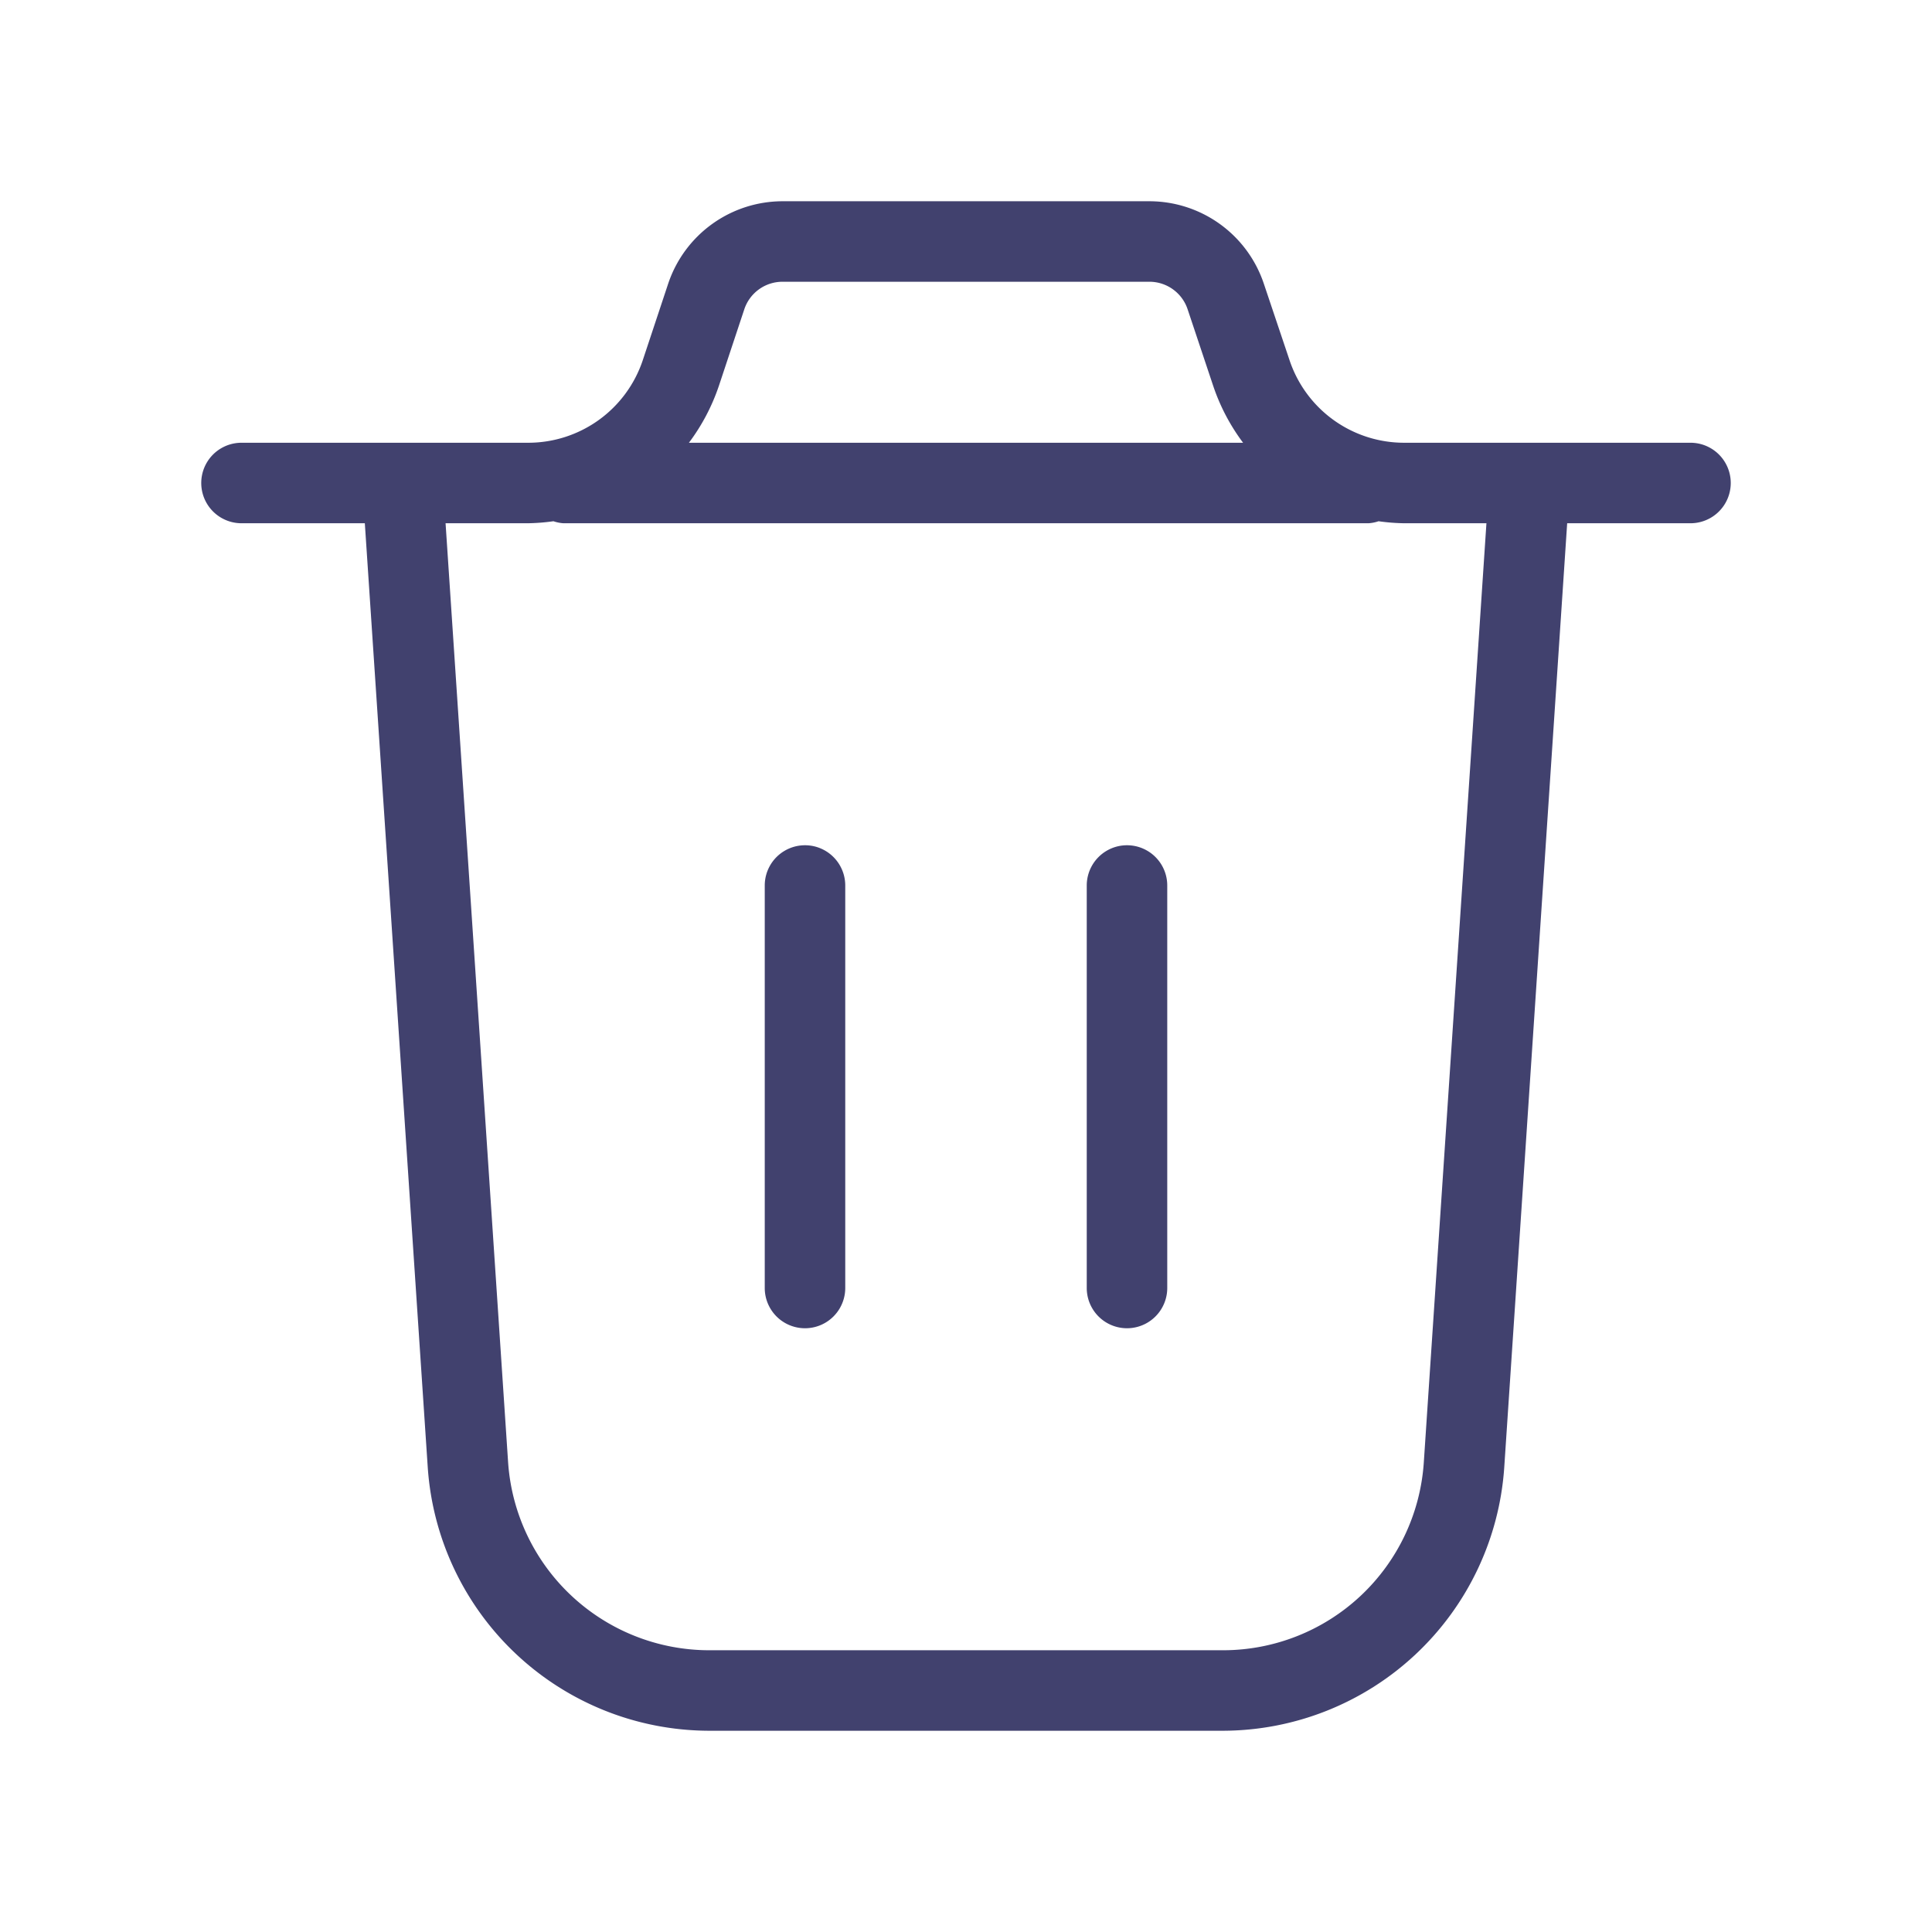 <svg id="magicoon-Light" xmlns="http://www.w3.org/2000/svg" viewBox="0 0 24 24"><defs><style>.cls-1{fill:#41416e;}</style></defs><title>trash</title><g id="trash-Light"><path id="trash-Light-2" data-name="trash-Light" class="cls-1" d="M21,5.5H17.441a1.5,1.5,0,0,1-1.422-1.026L15.7,3.525A1.5,1.5,0,0,0,14.279,2.5H9.721A1.5,1.5,0,0,0,8.3,3.525l-.315.949A1.5,1.5,0,0,1,6.559,5.5H3a.5.5,0,0,0,0,1H4.532l.782,11.733A3.51,3.51,0,0,0,8.807,21.5h6.386a3.51,3.51,0,0,0,3.493-3.267L19.468,6.5H21a.5.5,0,0,0,0-1ZM9.246,3.842A.5.5,0,0,1,9.721,3.5h4.558a.5.5,0,0,1,.474.342l.317.949a2.511,2.511,0,0,0,.372.709H8.558a2.514,2.514,0,0,0,.373-.709Zm8.441,14.325A2.5,2.5,0,0,1,15.193,20.5H8.807a2.506,2.506,0,0,1-2.495-2.333L5.535,6.5H6.559a2.541,2.541,0,0,0,.316-.025A.478.478,0,0,0,7,6.5H17a.478.478,0,0,0,.125-.025,2.541,2.541,0,0,0,.316.025h1.024ZM14.5,11v5a.5.5,0,0,1-1,0V11a.5.5,0,0,1,1,0Zm-4,0v5a.5.5,0,0,1-1,0V11a.5.5,0,0,1,1,0Z"/></g></svg>